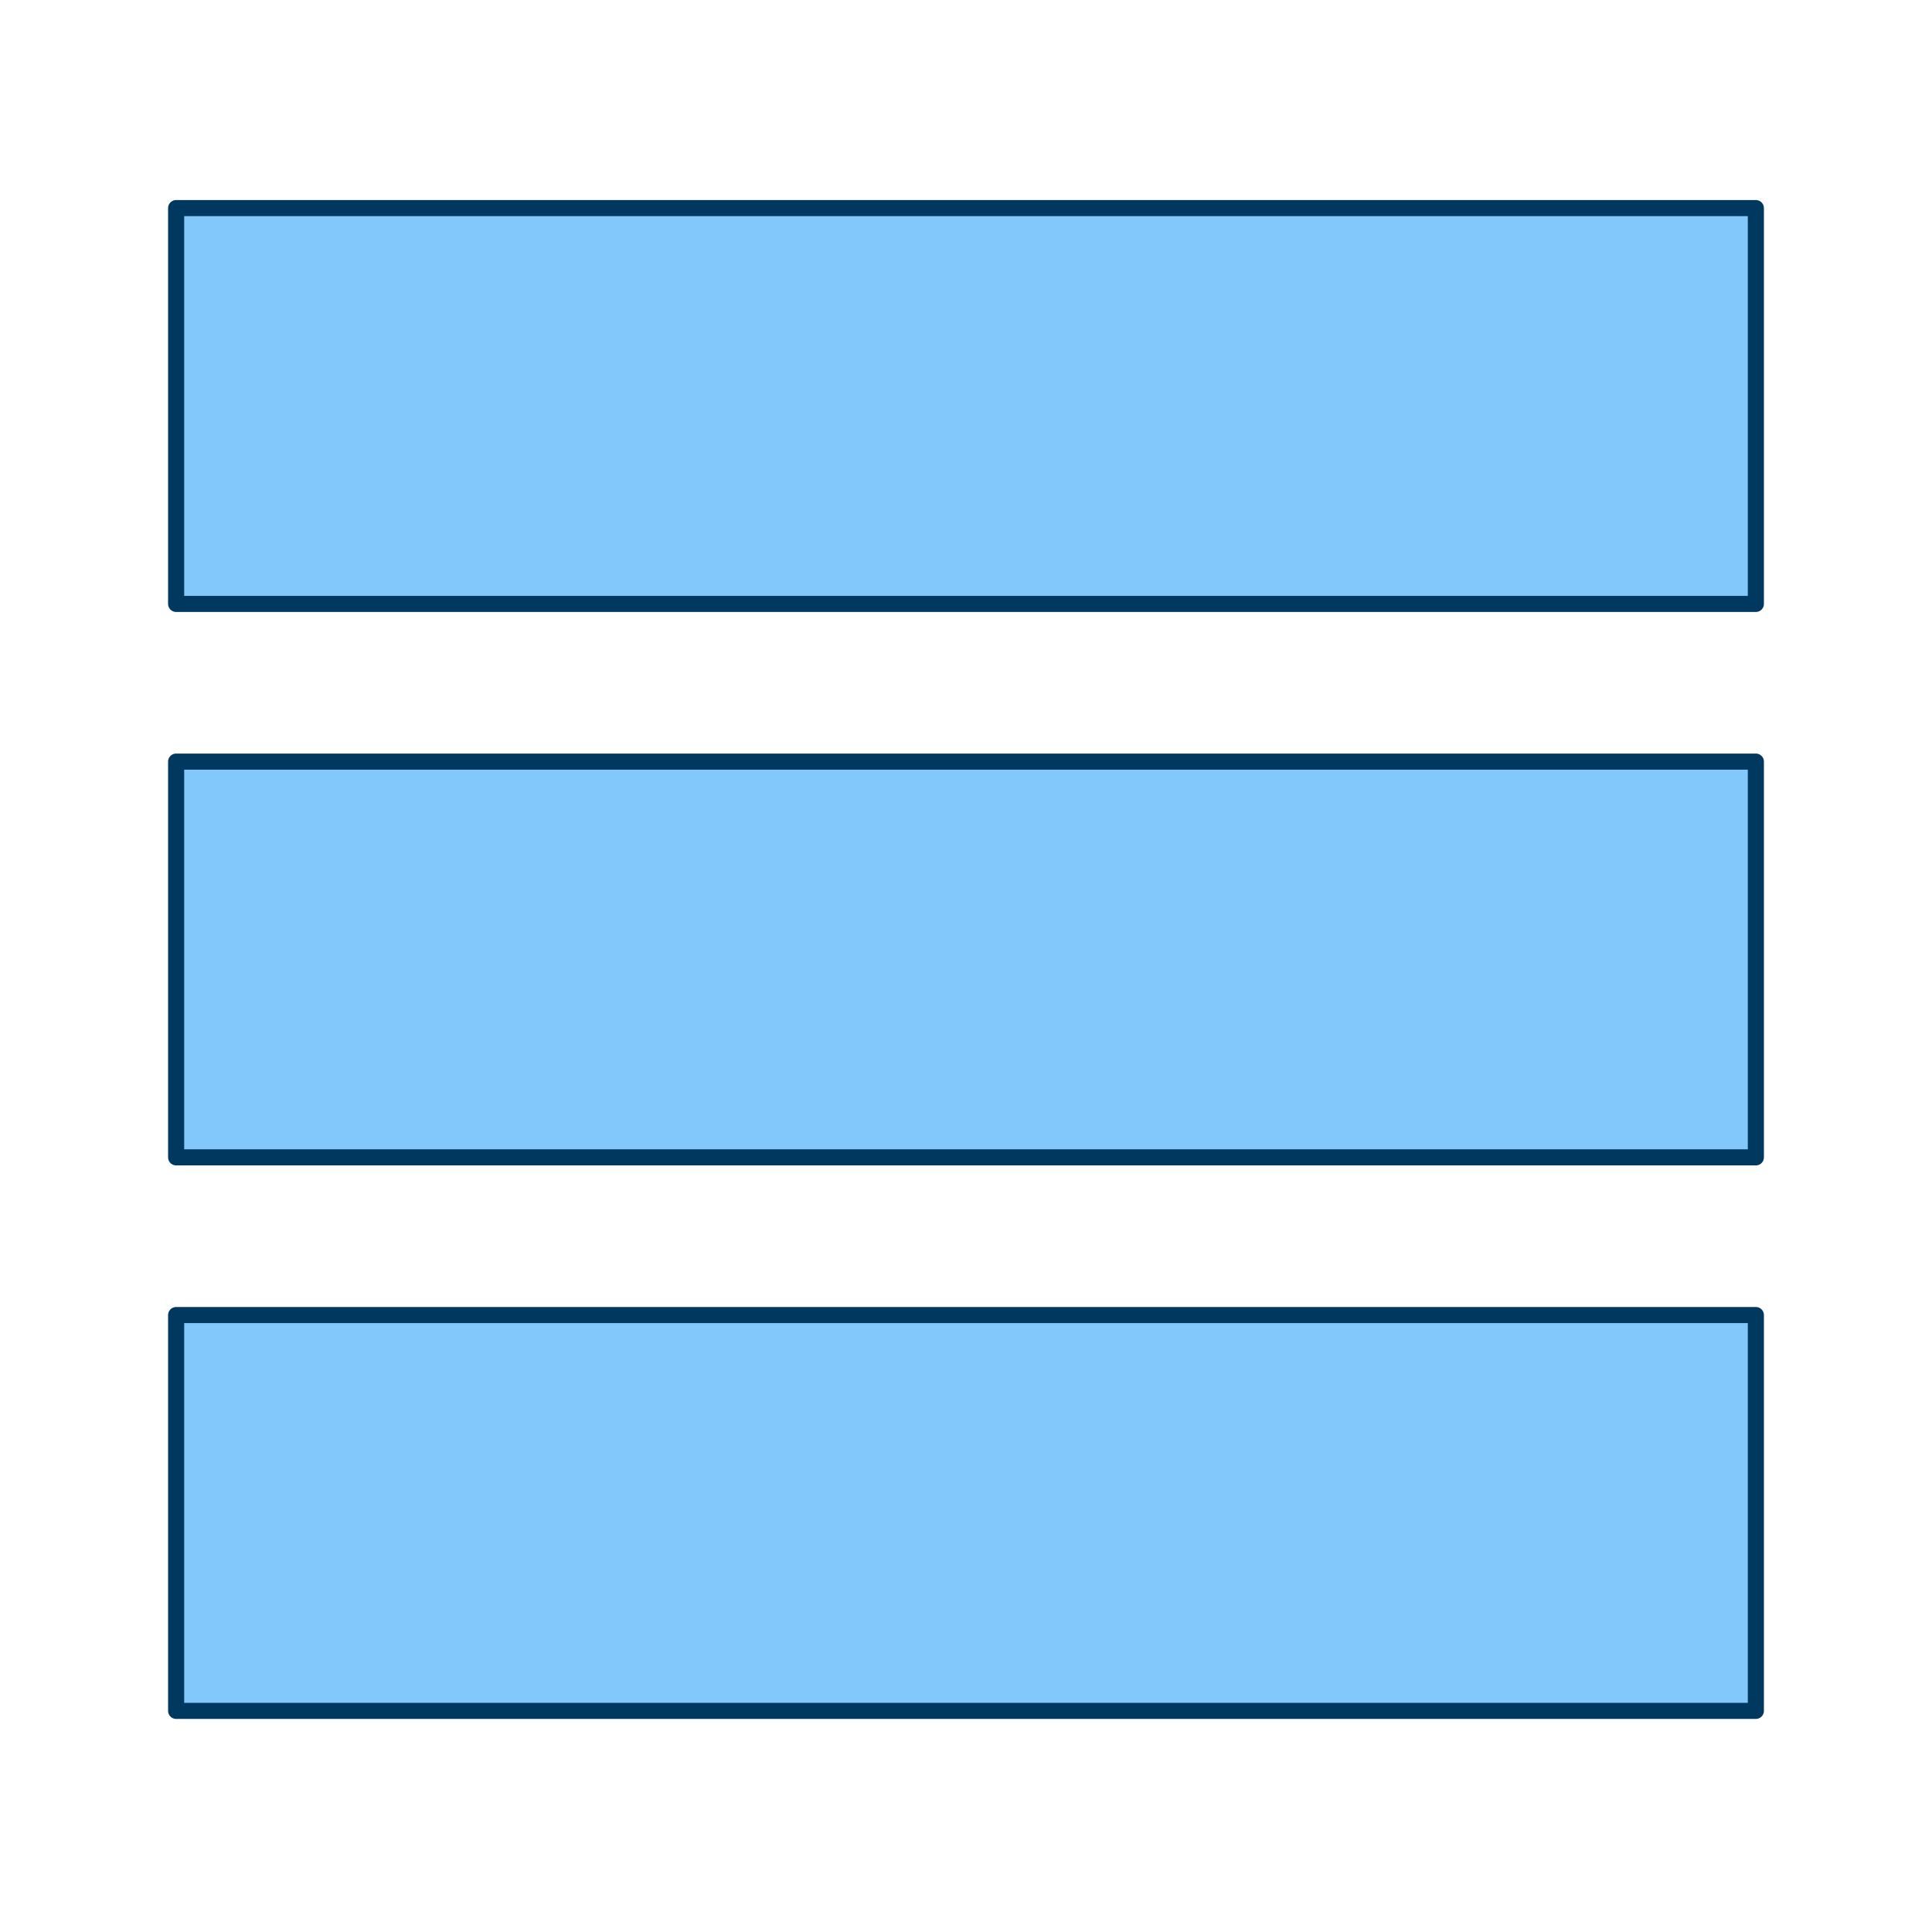 <?xml version="1.0" encoding="UTF-8" standalone="no"?>
<svg
   enable-background="new 0 0 24 24"
   height="24"
   viewBox="0 0 24 24"
   width="24"
   version="1.1"
   id="svg1653"
   sodipodi:docname="mActionSelectAllRows.svg"
   inkscape:version="1.2.2 (732a01da63, 2022-12-09)"
   xmlns:inkscape="http://www.inkscape.org/namespaces/inkscape"
   xmlns:sodipodi="http://sodipodi.sourceforge.net/DTD/sodipodi-0.dtd"
   xmlns="http://www.w3.org/2000/svg"
   xmlns:svg="http://www.w3.org/2000/svg">
  <defs
     id="defs1657" />
  <sodipodi:namedview
     id="namedview1655"
     pagecolor="#505050"
     bordercolor="#eeeeee"
     borderopacity="1"
     inkscape:showpageshadow="0"
     inkscape:pageopacity="0"
     inkscape:pagecheckerboard="0"
     inkscape:deskcolor="#505050"
     showgrid="false"
     inkscape:zoom="26.87"
     inkscape:cx="11.406773"
     inkscape:cy="12.13249"
     inkscape:window-width="1920"
     inkscape:window-height="1027"
     inkscape:window-x="1912"
     inkscape:window-y="-8"
     inkscape:window-maximized="1"
     inkscape:current-layer="svg1653" />
  <path
     d="M 2.188,2.585 H 21.812 V 7.502 H 2.188 Z"
     overflow="visible"
     stroke-width="1.077"
     id="path4"
     style="fill:#83c8fb;fill-opacity:1;stroke:#01385f;stroke-width:0.2;stroke-linecap:round;stroke-linejoin:round;stroke-dasharray:none;stroke-opacity:1" />
  <path
     d="M 2.188,9.461 H 21.812 V 14.377 H 2.188 Z"
     overflow="visible"
     stroke-width="1.077"
     id="path4-2"
     style="fill:#83c8fb;fill-opacity:1;stroke:#01385f;stroke-width:0.2;stroke-linecap:round;stroke-linejoin:round;stroke-dasharray:none;stroke-opacity:1" />
  <path
     d="M 2.188,16.336 H 21.812 v 4.917 H 2.188 Z"
     overflow="visible"
     stroke-width="1.077"
     id="path4-29"
     style="fill:#83c8fb;fill-opacity:1;stroke:#01385f;stroke-width:0.2;stroke-linecap:round;stroke-linejoin:round;stroke-dasharray:none;stroke-opacity:1" />
</svg>
